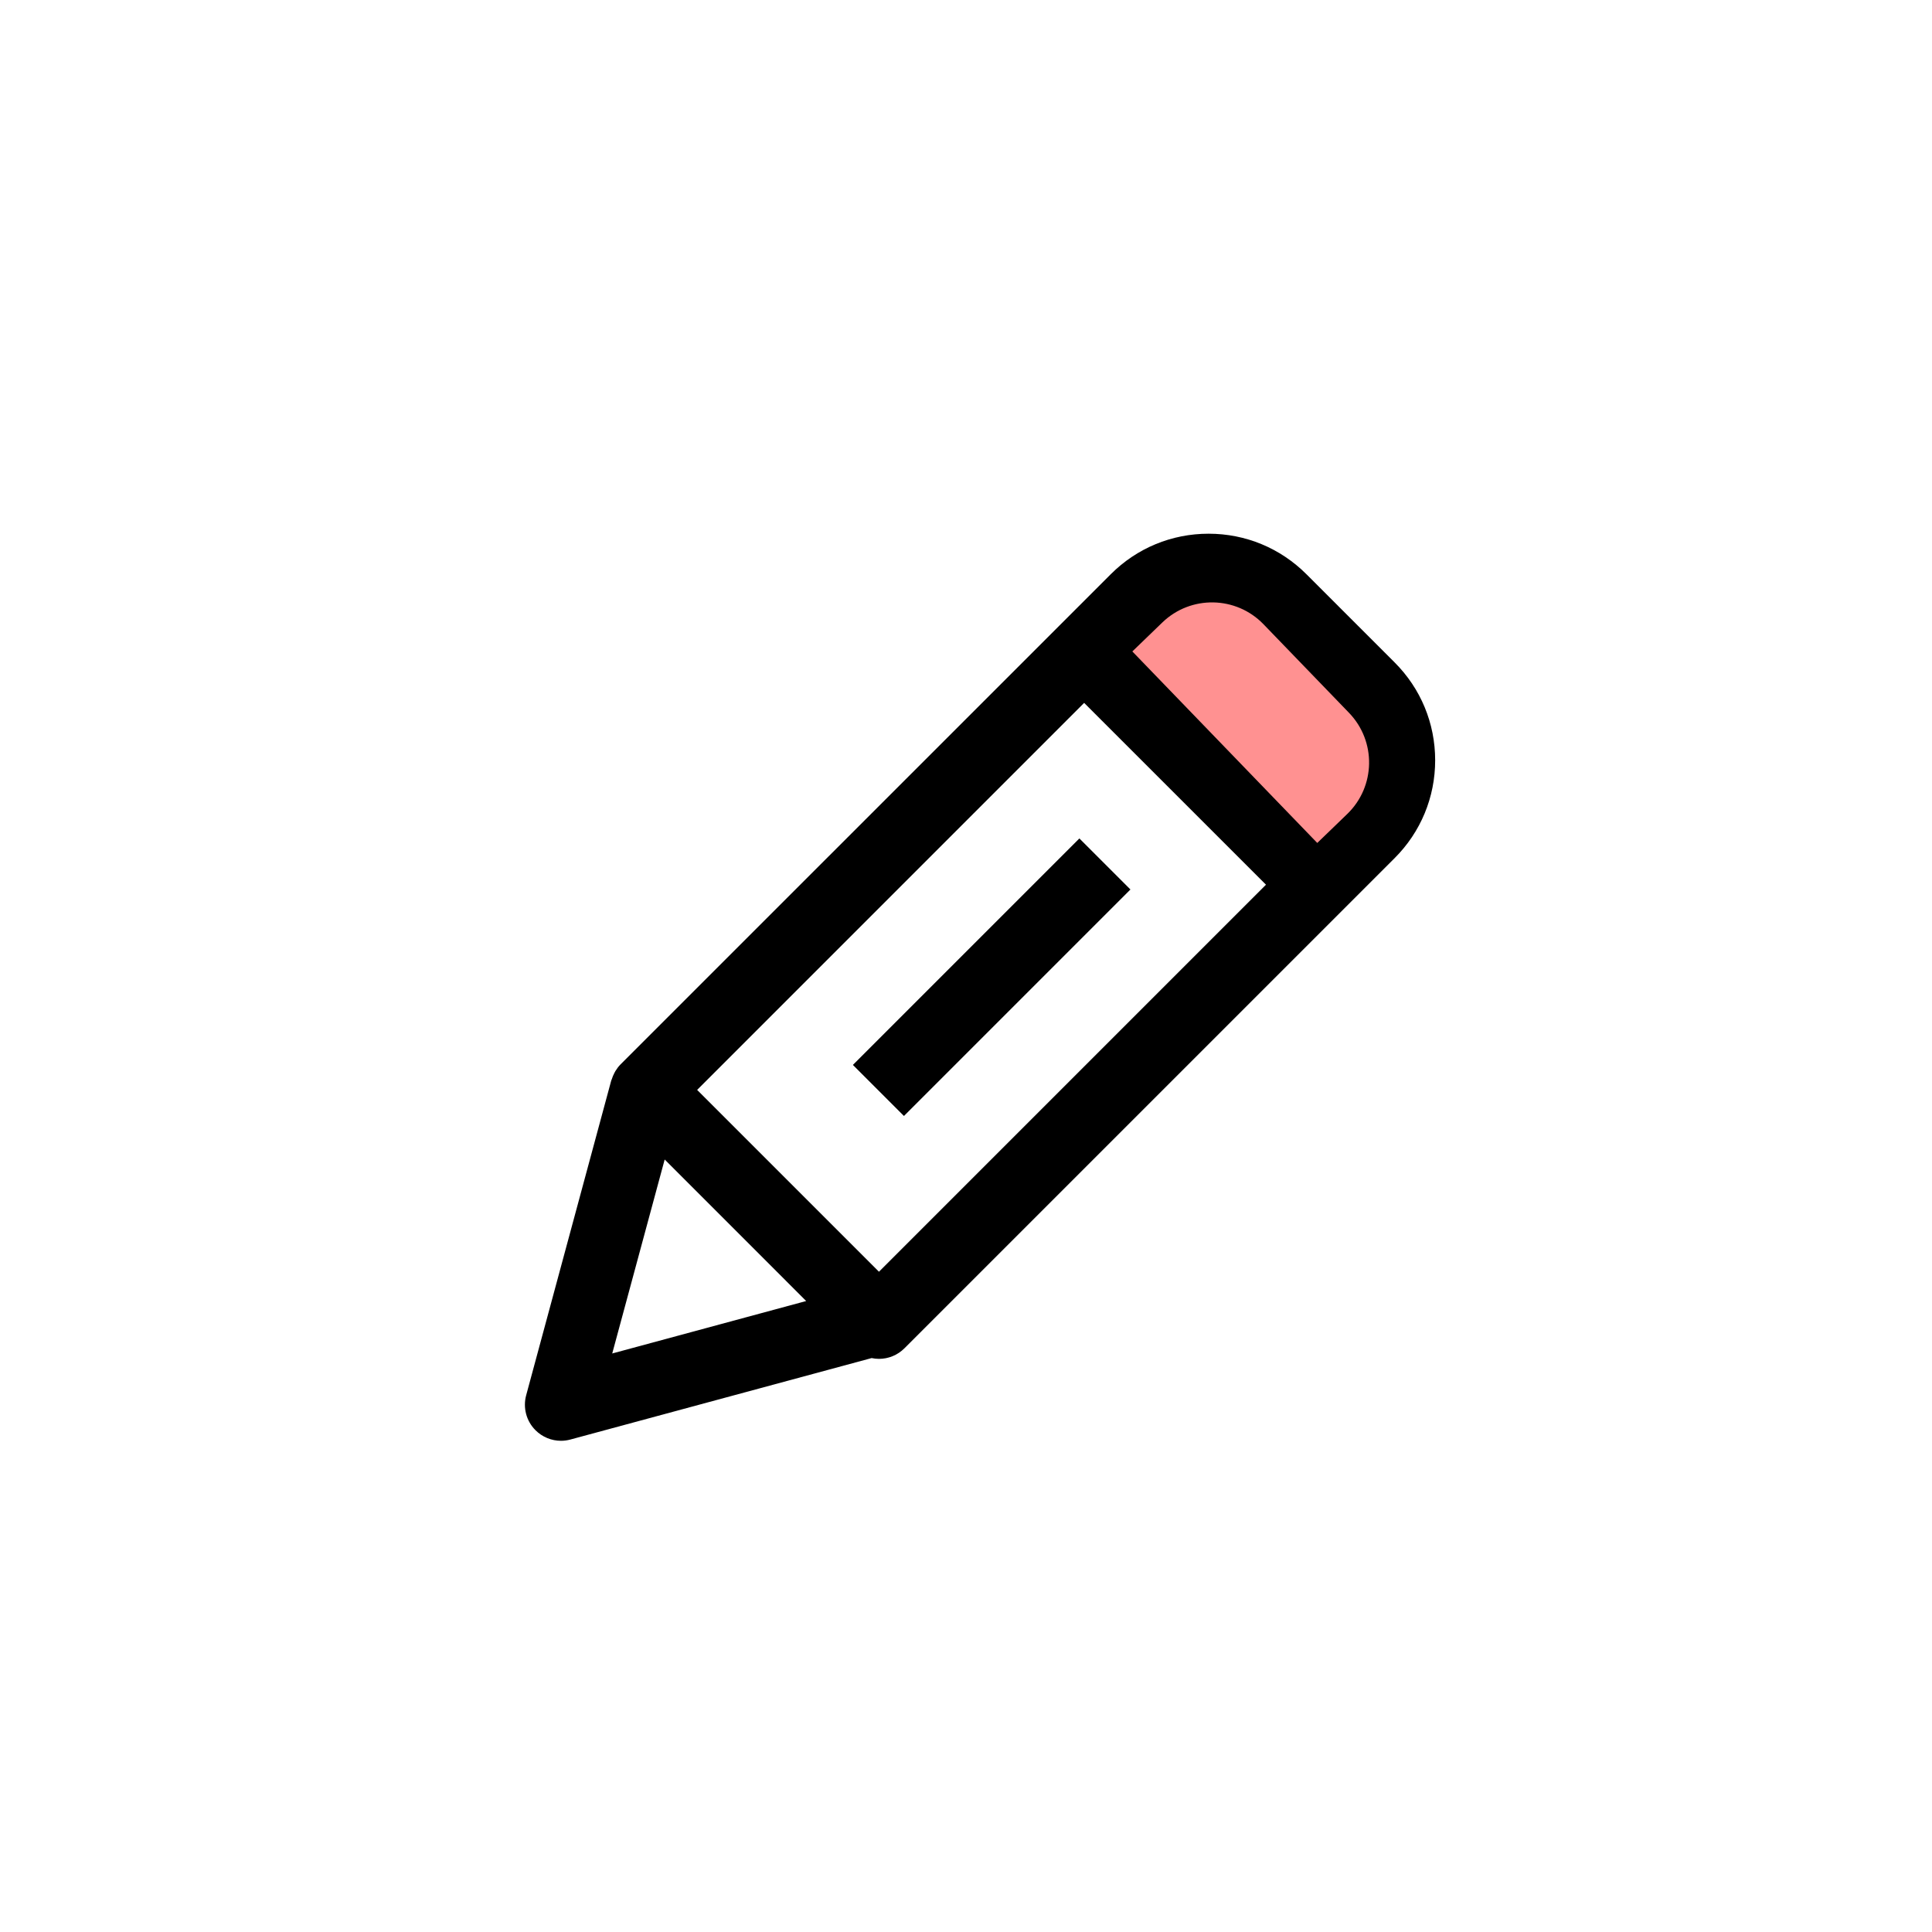 <svg width="81" height="81" viewBox="0 0 81 81" fill="none" xmlns="http://www.w3.org/2000/svg">
<path d="M58.47 27.772L54.774 24.076C53.679 22.98 52.222 22.376 50.671 22.376C49.121 22.376 47.664 22.979 46.569 24.075L26.017 44.625C25.933 44.709 25.863 44.805 25.802 44.903C25.785 44.932 25.771 44.96 25.755 44.991C25.713 45.072 25.677 45.157 25.65 45.244C25.644 45.263 25.632 45.281 25.627 45.3L22.06 58.497C21.918 59.02 22.067 59.58 22.45 59.962C22.737 60.249 23.123 60.406 23.519 60.406C23.651 60.406 23.784 60.388 23.914 60.353L36.544 56.938C36.644 56.959 36.747 56.971 36.85 56.971C37.238 56.971 37.624 56.823 37.92 56.527L58.47 35.978C59.566 34.883 60.17 33.425 60.17 31.875C60.17 30.325 59.567 28.868 58.47 27.772ZM36.851 53.318L29.228 45.695L45.453 29.469L53.077 37.091L36.851 53.318ZM25.668 56.745L27.867 48.613L33.799 54.546L25.668 56.745ZM56.331 33.838L55.218 34.951L47.594 27.329L48.709 26.215C49.757 25.167 51.585 25.167 52.634 26.215L56.331 29.913C56.855 30.437 57.144 31.135 57.144 31.877C57.144 32.618 56.856 33.314 56.331 33.838Z" fill="black"/>
<path d="M45.254 35.152L35.758 44.648L37.898 46.788L47.394 37.292L45.254 35.152Z" fill="black"/>
<path d="M48.731 26.098C49.923 24.947 51.822 24.98 52.973 26.172L56.558 29.885C57.709 31.077 57.676 32.976 56.484 34.127L55.227 35.341L47.474 27.312L48.731 26.098Z" fill="#FF9191"/>
</svg>
